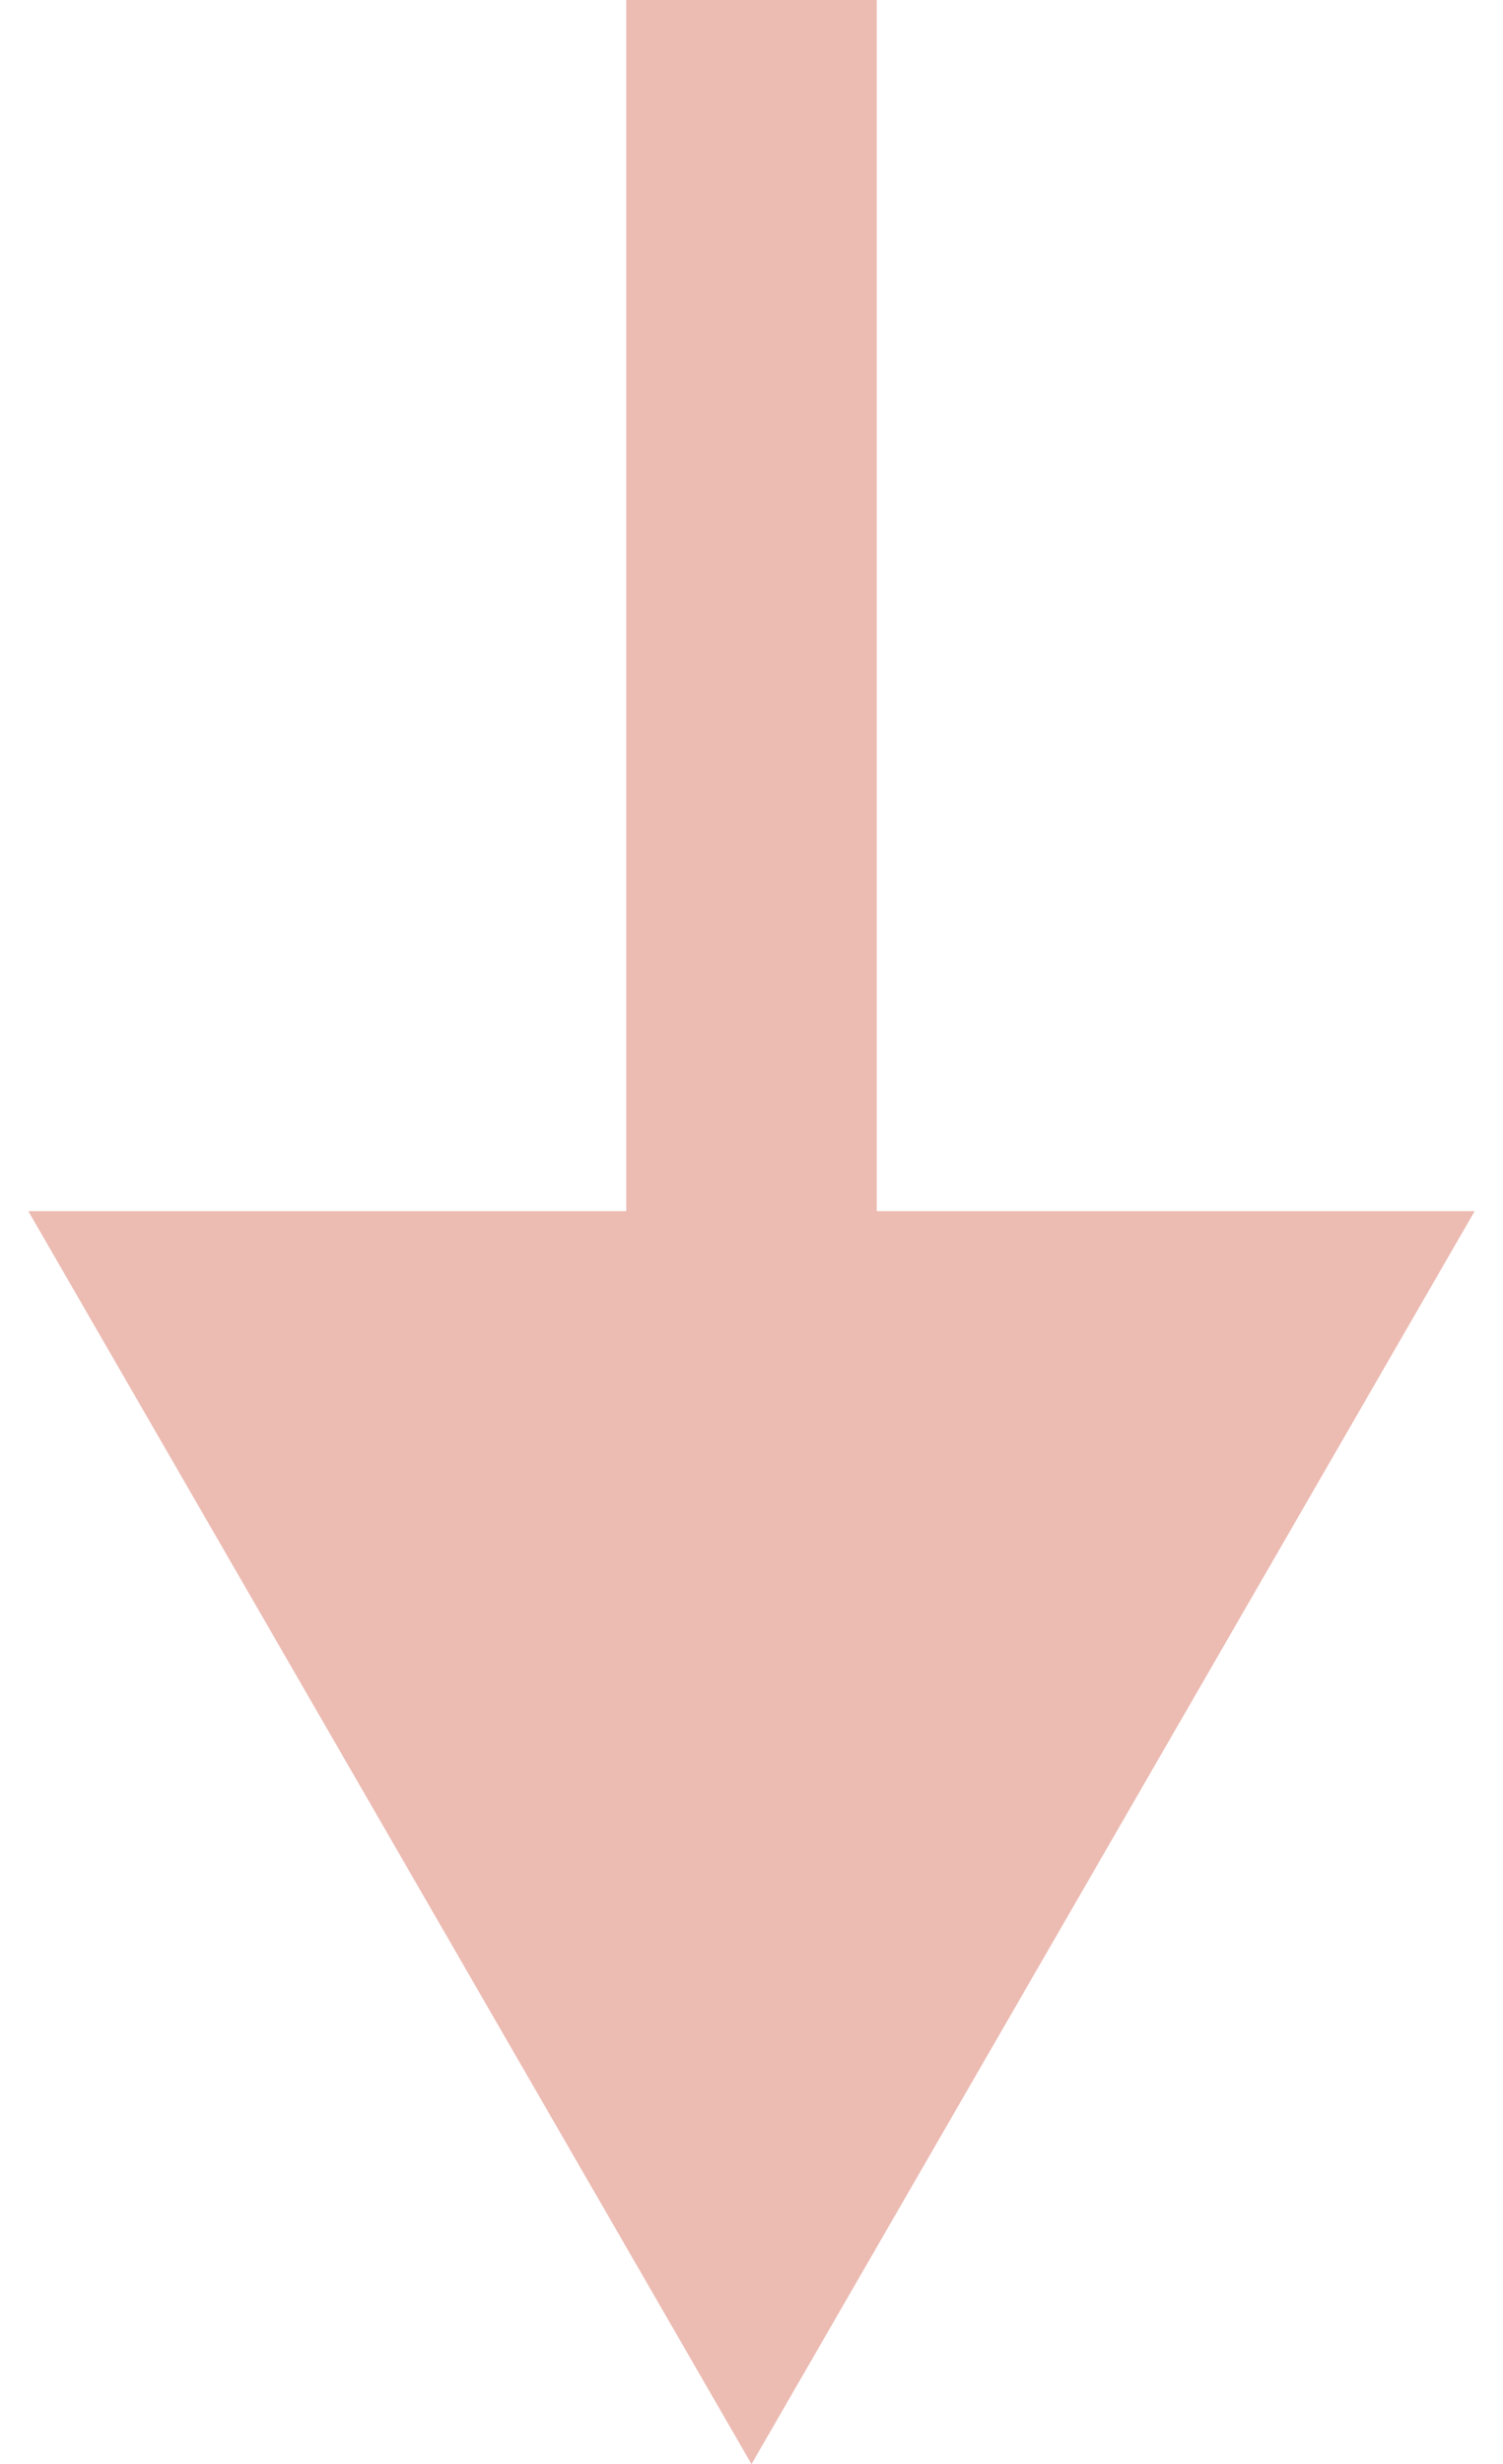 <svg width="36" height="59" viewBox="0 0 36 59" fill="none" xmlns="http://www.w3.org/2000/svg">
<path d="M18 59L35.321 29L0.679 29L18 59ZM15 1.31134e-07L15 32L21 32L21 -1.31134e-07L15 1.31134e-07Z" fill="#ECBBB2"/>
</svg>
